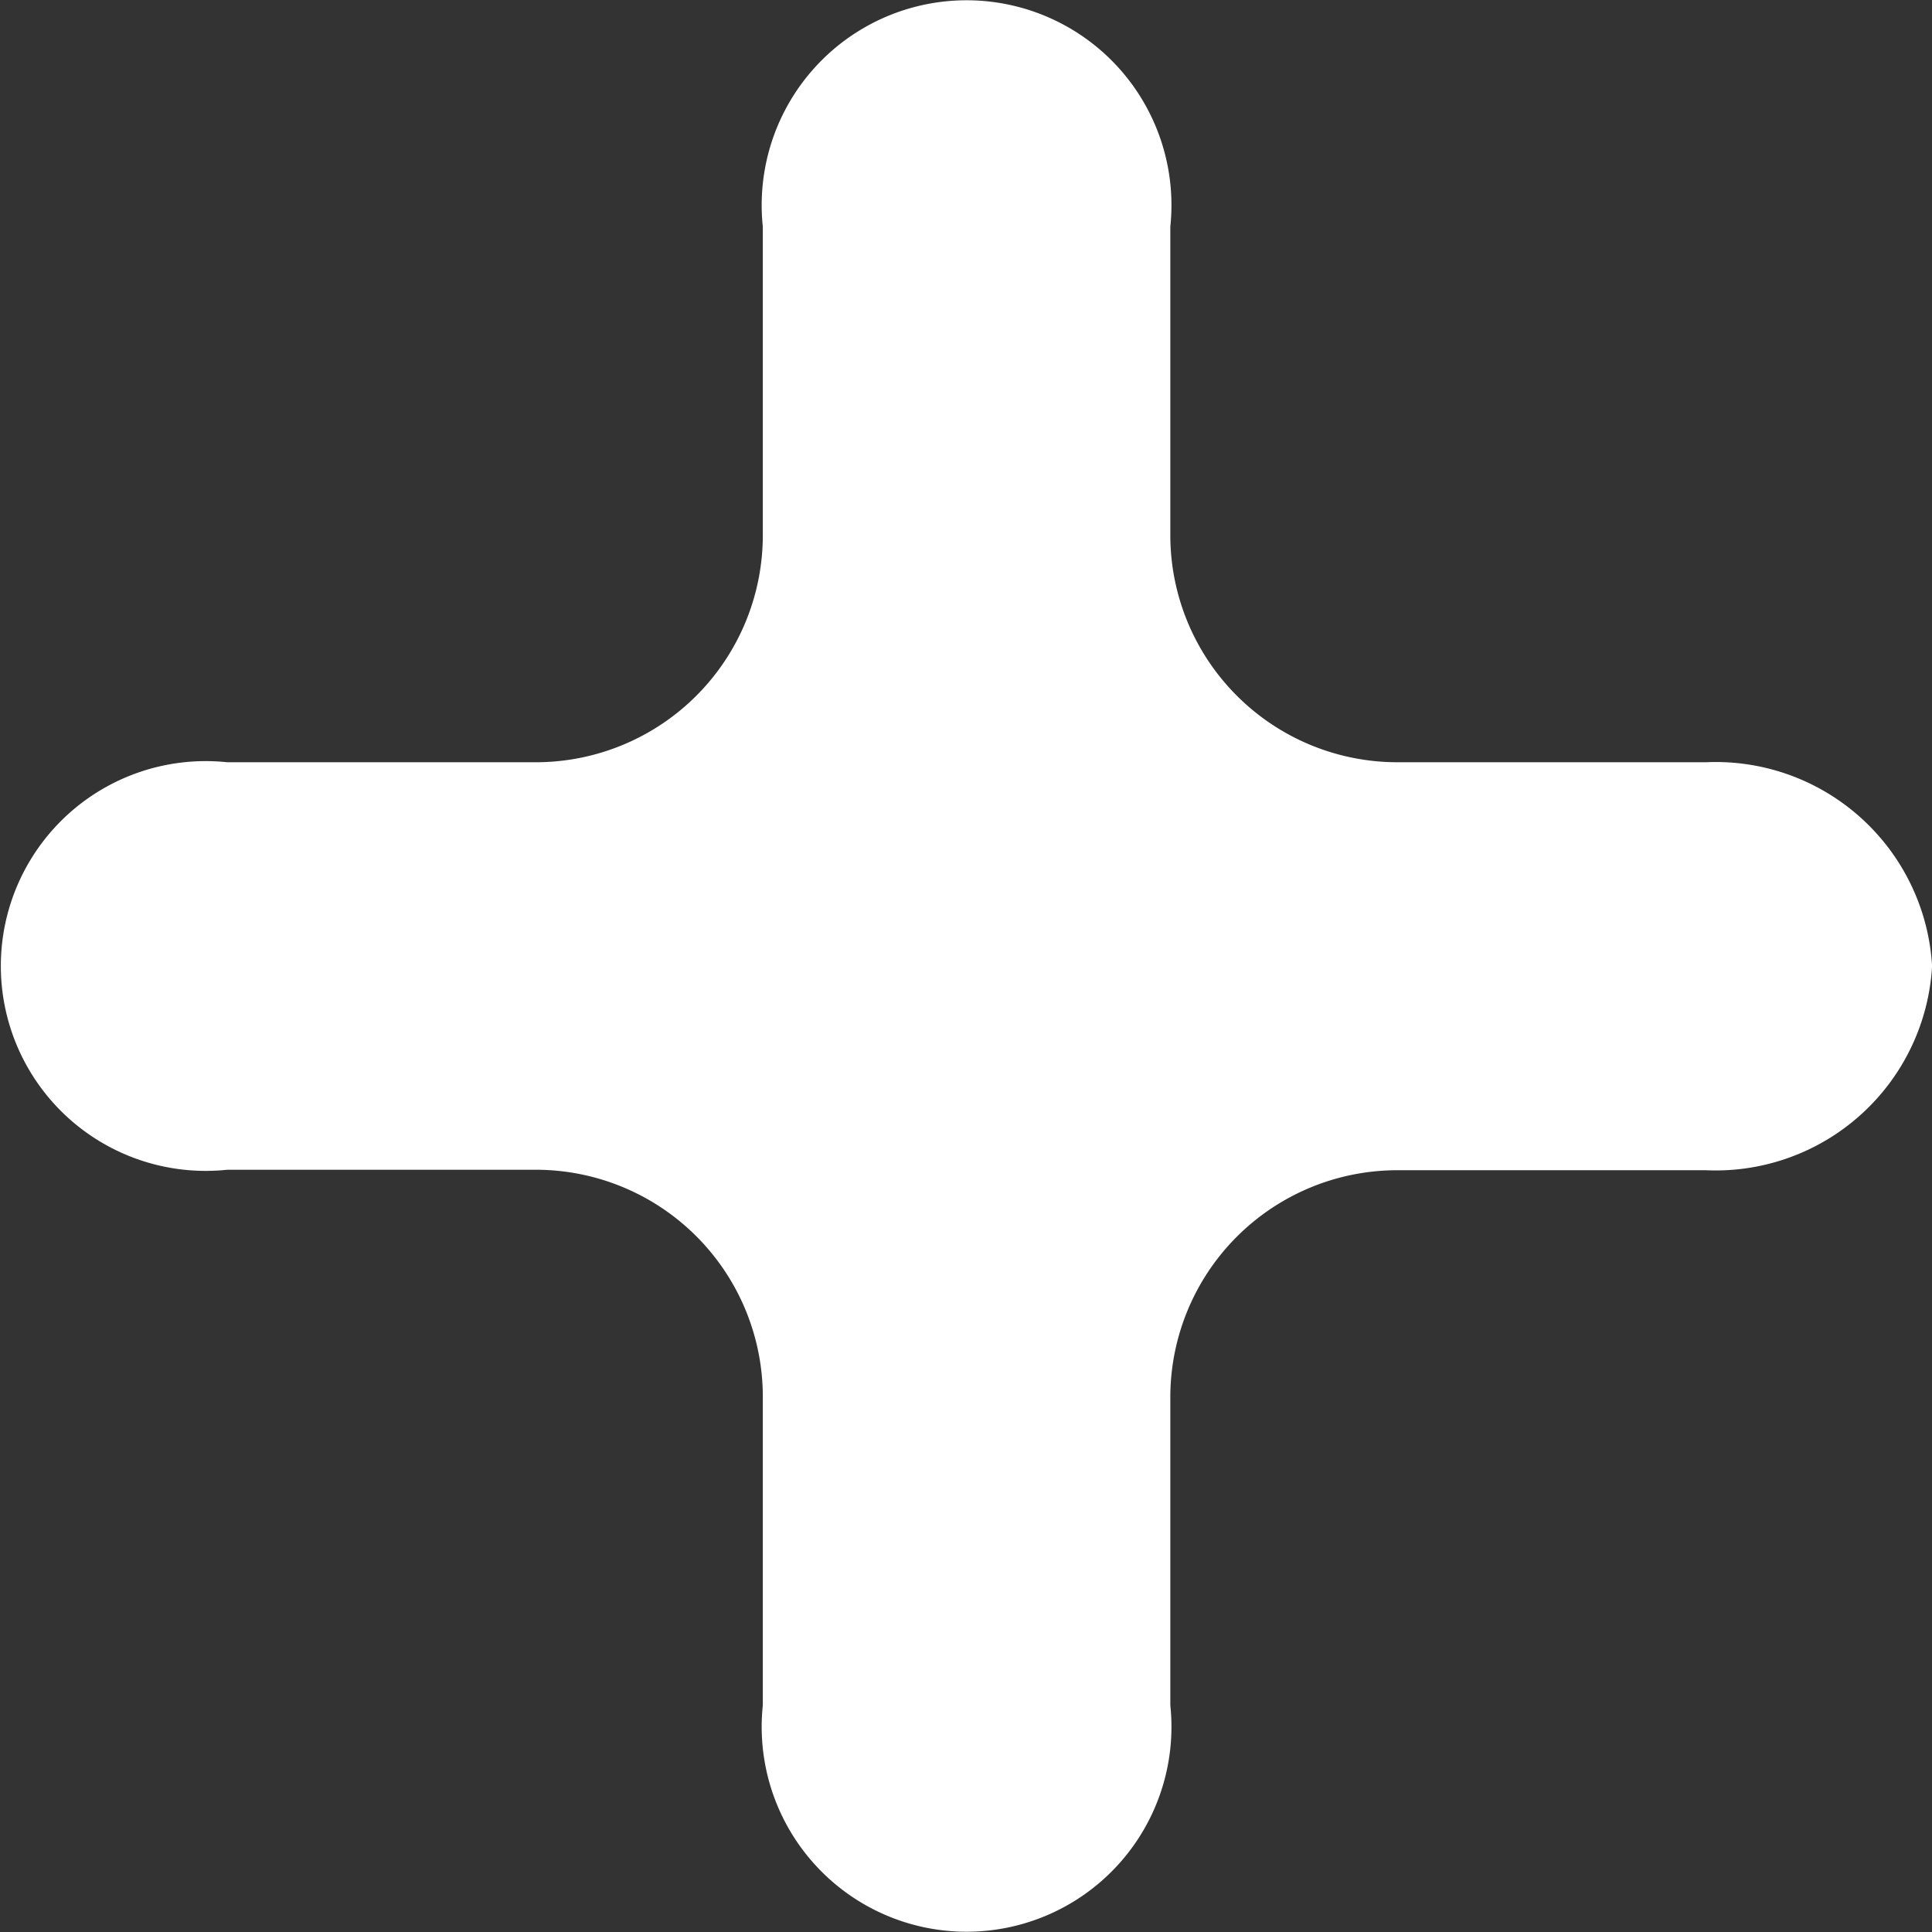 <svg xmlns="http://www.w3.org/2000/svg" width="20.5" height="20.5" viewBox="0 0 20.5 20.5">
  <rect x="0" y="0" width="20.5" height="20.5" fill="#333333" stroke="none"/>
  <path id="Path_15" data-name="Path 15" d="M1184.03,331.033a2.3,2.3,0,0,0-2.4-2.162h-3.283a2.41,2.41,0,0,1-2.4-2.4v-3.283a2.174,2.174,0,1,0-4.324,0v3.283a2.409,2.409,0,0,1-2.4,2.4h-3.283a2.174,2.174,0,1,0,0,4.324h3.283a2.409,2.409,0,0,1,2.4,2.4v3.283a2.174,2.174,0,1,0,4.324,0V335.6a2.409,2.409,0,0,1,2.4-2.4h3.283A2.3,2.3,0,0,0,1184.03,331.033Z" transform="translate(-1163.529 -320.783)" fill="#fff"/>
</svg>

